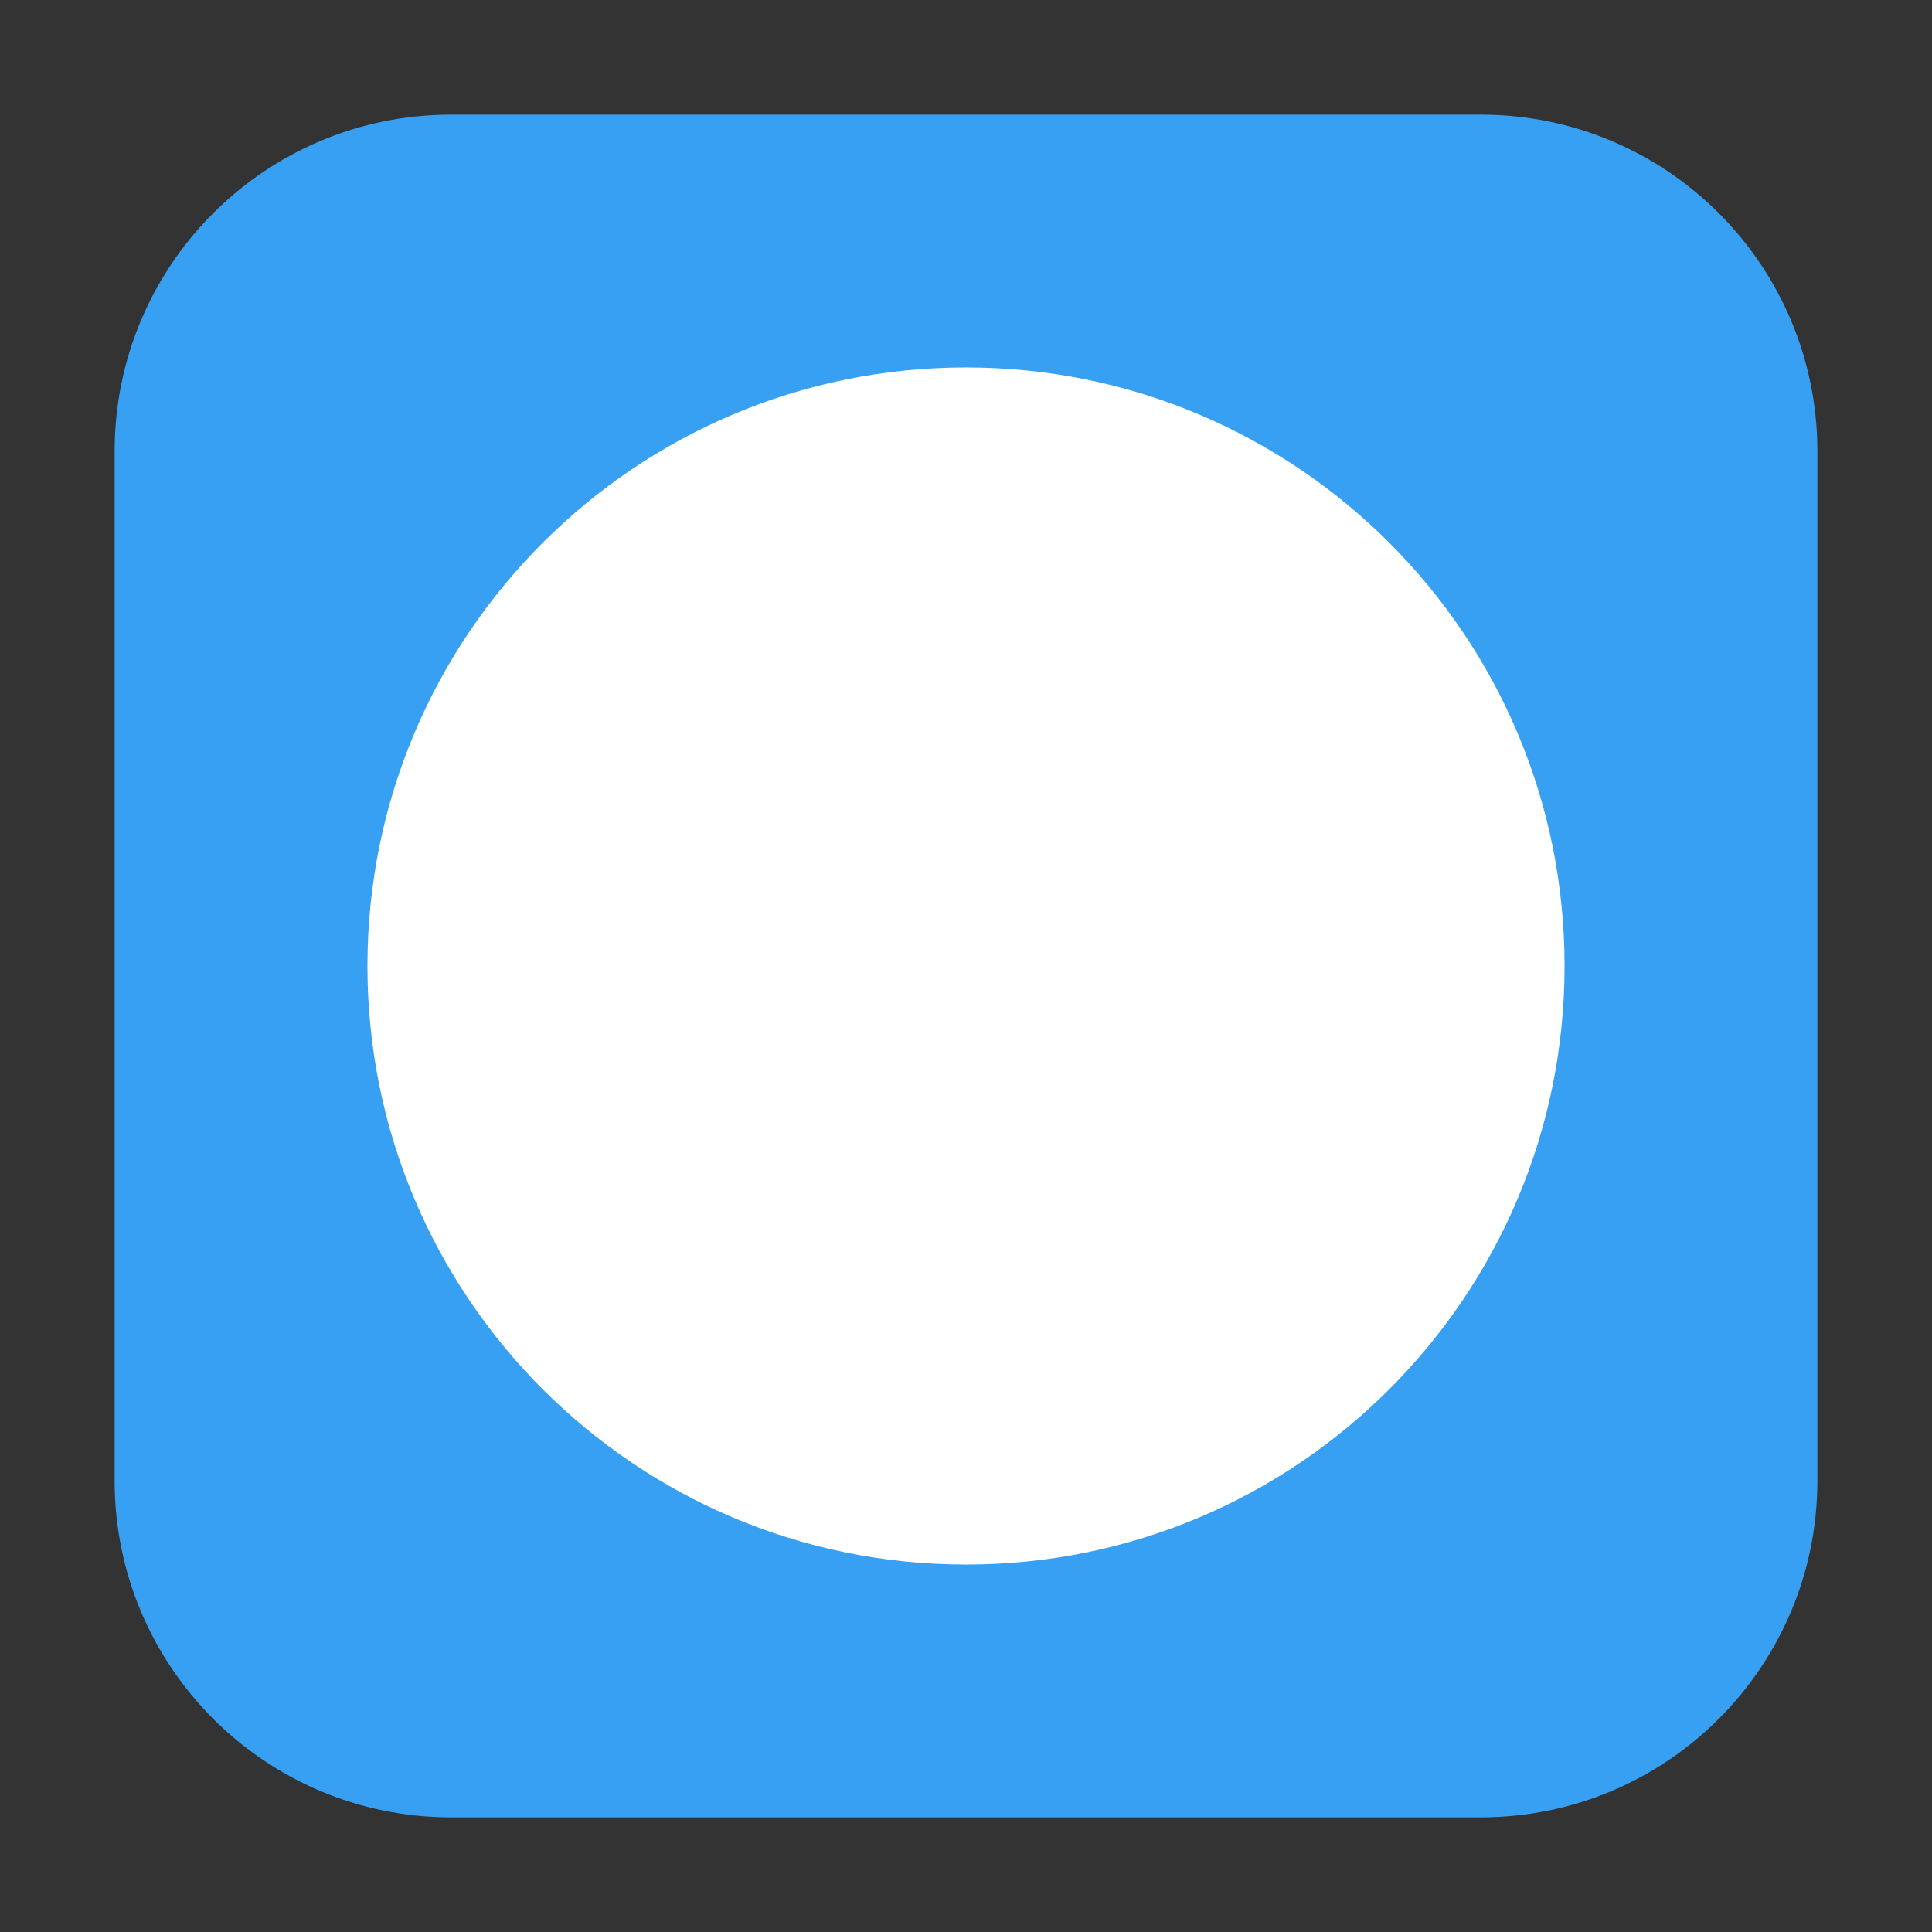 <svg height="48pt" viewBox="0 0 48 48" width="48pt" xmlns="http://www.w3.org/2000/svg"><rect x="0" y="0" width="48" height="48" fill="#333333" stroke="none"/><path d="m11.211 2.848h25.578c4.621 0 8.363 3.742 8.363 8.363v25.578c0 4.621-3.742 8.363-8.363 8.363h-25.578c-4.621 0-8.363-3.742-8.363-8.363v-25.578c0-4.621 3.742-8.363 8.363-8.363zm0 0" fill="#37a0f2" fill-rule="evenodd"/><path d="m38.871 24c0 8.215-6.656 14.871-14.871 14.871s-14.871-6.656-14.871-14.871 6.656-14.871 14.871-14.871 14.871 6.656 14.871 14.871zm0 0" fill="#fff"/></svg>